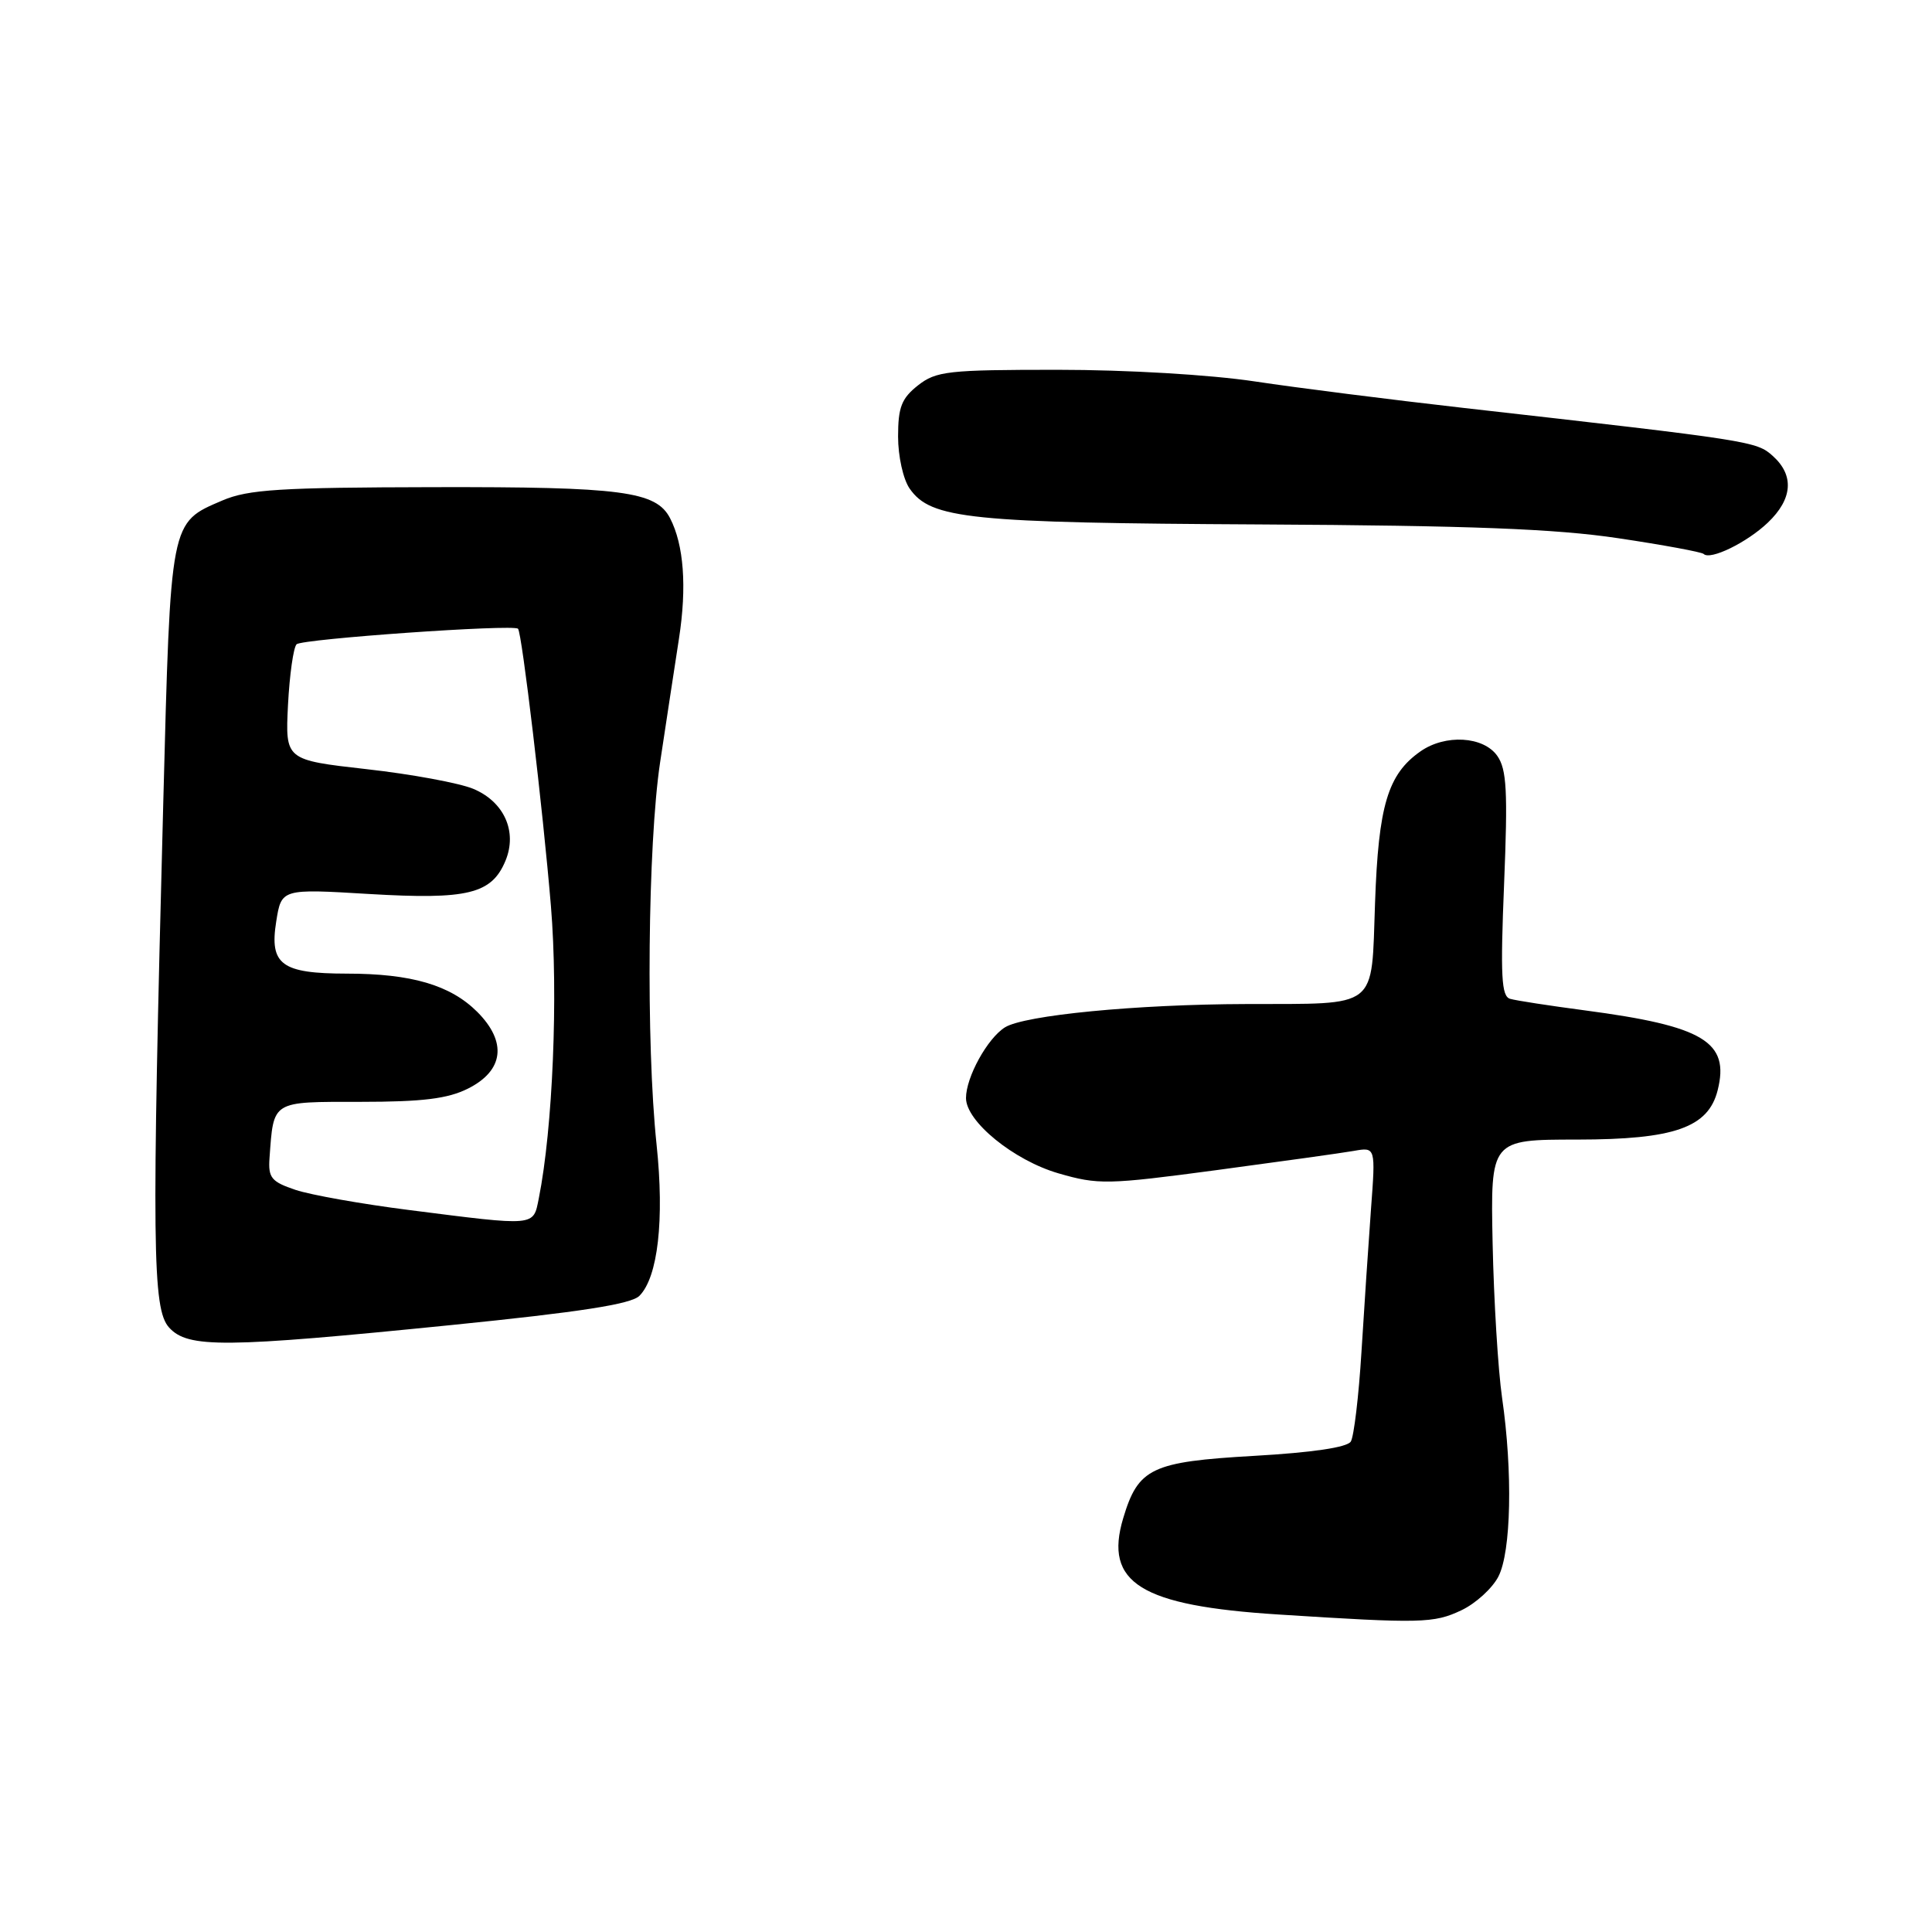 <?xml version="1.0" encoding="UTF-8" standalone="no"?>
<!DOCTYPE svg PUBLIC "-//W3C//DTD SVG 1.1//EN" "http://www.w3.org/Graphics/SVG/1.1/DTD/svg11.dtd" >
<svg xmlns="http://www.w3.org/2000/svg" xmlns:xlink="http://www.w3.org/1999/xlink" version="1.1" viewBox="0 0 256 256">
 <g >
 <path fill="currentColor"
d=" M 193.64 213.37 C 195.54 212.47 197.74 210.46 198.54 208.91 C 200.24 205.64 200.46 195.06 199.03 185.19 C 198.50 181.51 197.94 172.31 197.78 164.75 C 197.50 151.00 197.50 151.00 209.00 151.00 C 221.86 150.99 226.36 149.41 227.60 144.46 C 229.21 138.04 225.75 135.96 210.00 133.88 C 205.32 133.26 200.87 132.58 200.10 132.35 C 198.94 132.02 198.80 129.37 199.30 117.13 C 199.80 104.83 199.65 101.95 198.40 100.16 C 196.57 97.55 191.50 97.26 188.22 99.56 C 183.89 102.59 182.65 106.72 182.20 119.65 C 181.69 133.89 182.85 132.98 165.13 133.04 C 150.52 133.08 135.75 134.52 133.16 136.13 C 130.84 137.58 128.00 142.73 128.00 145.50 C 128.00 148.60 134.33 153.75 140.24 155.47 C 145.52 157.00 146.72 156.98 161.17 155.05 C 169.60 153.92 177.80 152.78 179.39 152.50 C 182.28 151.99 182.28 151.99 181.66 160.25 C 181.33 164.79 180.76 173.29 180.40 179.15 C 180.04 185.01 179.40 190.35 178.99 191.01 C 178.51 191.79 173.87 192.47 166.17 192.91 C 152.57 193.69 150.82 194.52 148.83 201.17 C 146.26 209.75 151.13 212.77 169.41 213.93 C 188.33 215.14 189.98 215.10 193.64 213.37 Z  M 59.86 175.57 C 76.83 173.86 83.62 172.81 84.72 171.71 C 87.18 169.25 88.05 161.62 87.00 151.67 C 85.58 138.21 85.83 111.90 87.47 101.00 C 88.26 95.78 89.38 88.40 89.97 84.60 C 91.03 77.76 90.61 72.19 88.79 68.67 C 86.94 65.09 82.41 64.50 57.50 64.55 C 37.10 64.59 32.90 64.85 29.48 66.31 C 22.50 69.30 22.62 68.72 21.63 106.50 C 20.09 165.22 20.19 173.45 22.40 175.90 C 24.90 178.66 29.69 178.61 59.86 175.57 Z  M 234.25 69.25 C 237.53 66.12 237.77 63.00 234.92 60.43 C 232.75 58.47 232.18 58.38 194.00 54.06 C 184.38 52.97 171.89 51.39 166.26 50.54 C 160.33 49.65 149.33 49.00 140.14 49.00 C 125.60 49.00 124.05 49.17 121.63 51.07 C 119.46 52.79 119.00 53.96 119.00 57.85 C 119.00 60.46 119.68 63.53 120.54 64.75 C 123.35 68.77 128.43 69.29 167.00 69.49 C 194.78 69.64 206.10 70.07 214.38 71.31 C 220.37 72.20 225.48 73.15 225.74 73.40 C 226.61 74.27 231.48 71.89 234.25 69.25 Z  M 54.17 160.33 C 47.94 159.54 41.19 158.34 39.17 157.67 C 35.96 156.59 35.53 156.07 35.71 153.47 C 36.27 145.77 35.90 146.00 47.77 146.00 C 55.98 146.00 59.32 145.59 62.00 144.25 C 66.76 141.87 67.22 138.07 63.24 134.08 C 59.68 130.53 54.53 129.01 45.94 129.01 C 37.29 129.00 35.69 127.81 36.60 122.11 C 37.29 117.76 37.29 117.76 48.94 118.46 C 61.98 119.23 65.15 118.46 66.98 114.05 C 68.58 110.19 66.80 106.23 62.70 104.52 C 60.87 103.76 54.52 102.58 48.59 101.92 C 37.80 100.70 37.80 100.70 38.16 93.42 C 38.37 89.41 38.88 85.79 39.30 85.37 C 40.01 84.66 68.03 82.69 68.64 83.31 C 69.16 83.83 71.94 107.30 73.00 120.05 C 73.98 131.87 73.25 149.51 71.39 158.81 C 70.64 162.53 71.13 162.49 54.17 160.33 Z "/>
</g>
</svg>